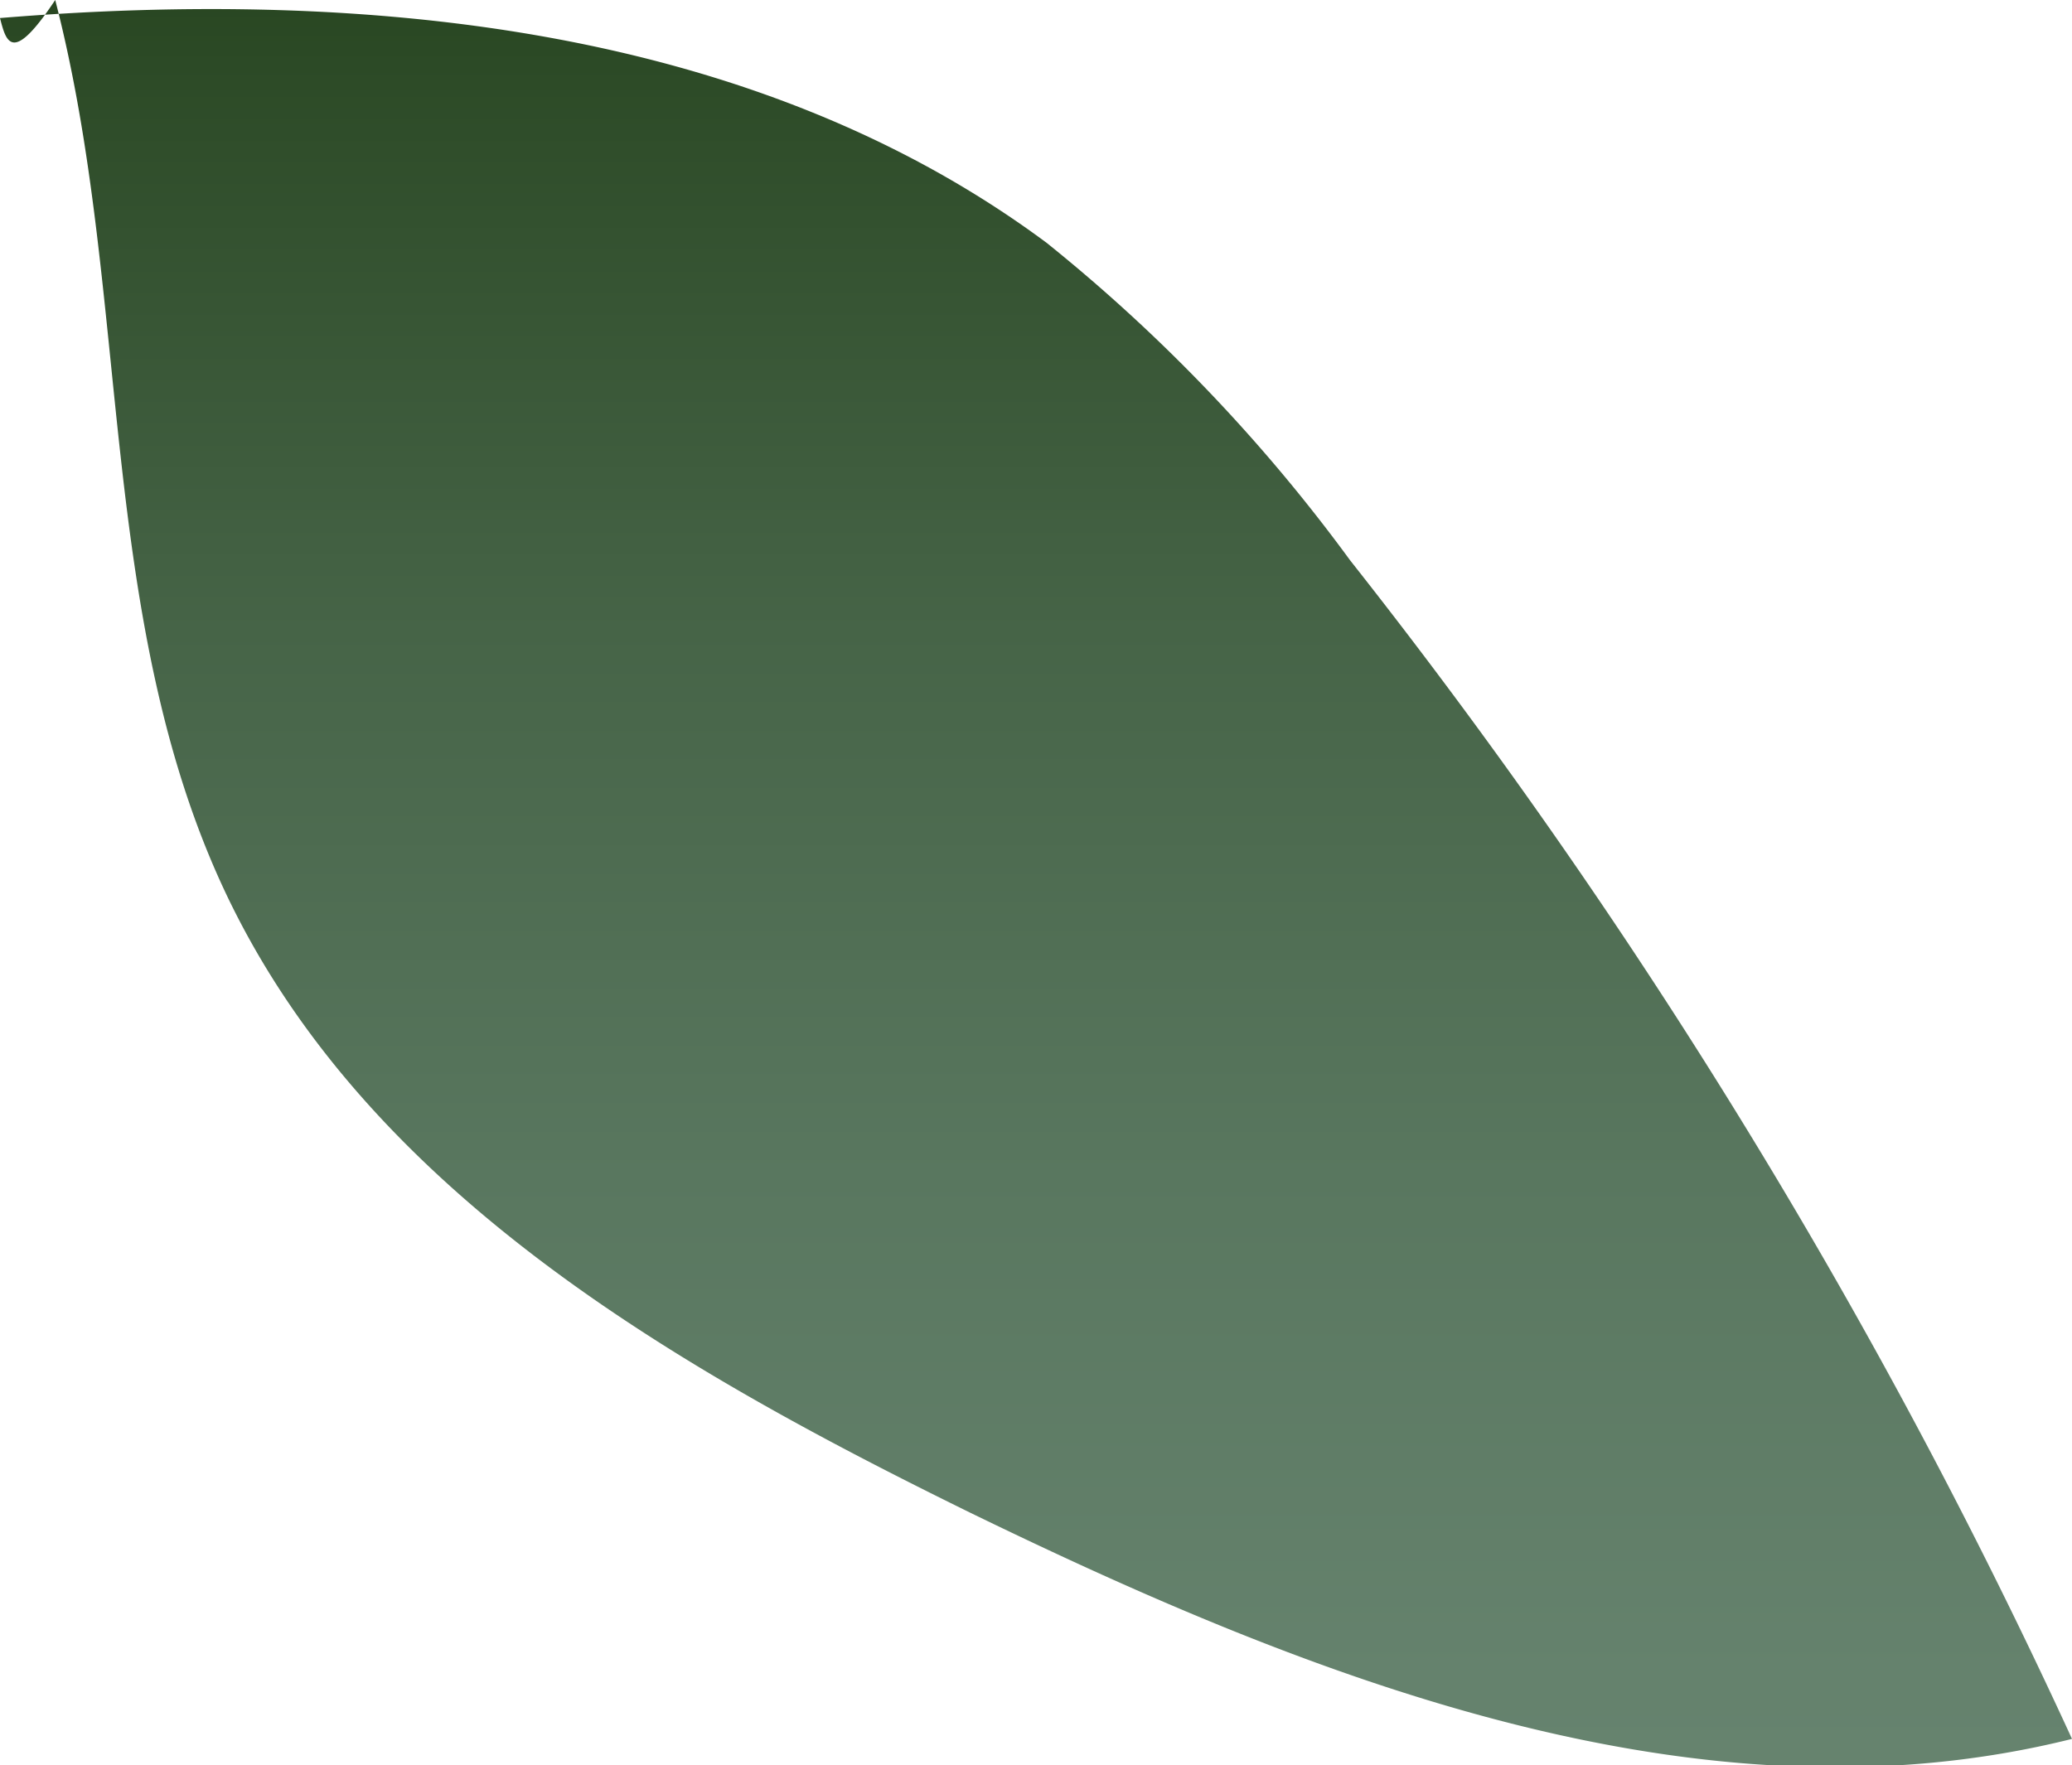 <svg xmlns="http://www.w3.org/2000/svg" xmlns:xlink="http://www.w3.org/1999/xlink" viewBox="0 0 57.41 48.92"><defs><style>.cls-1{fill:url(#linear-gradient);}</style><linearGradient id="linear-gradient" x1="28.7" y1="57.88" x2="28.7" y2="-2.43" gradientUnits="userSpaceOnUse"><stop offset="0" stop-color="#698672"/><stop offset="0.19" stop-color="#65826d"/><stop offset="0.42" stop-color="#59775f"/><stop offset="0.67" stop-color="#466447"/><stop offset="0.93" stop-color="#2c4a26"/><stop offset="1" stop-color="#24421c"/></linearGradient></defs><g id="Layer_2" data-name="Layer 2"><g id="Leaves_middle" data-name="Leaves middle"><path class="cls-1" d="M1.53,0C3.66,8.23,2.64,17.28,6.34,24.93c3.95,8.15,12.41,13,20.56,17,9.54,4.64,20.22,8.83,30.51,6.26a161.58,161.58,0,0,0-20-32.66A46.46,46.46,0,0,0,29,6.73C20.91.72,10.14-.33,0,.5.17,1.16.33,1.81,1.53,0Z"/></g></g></svg>